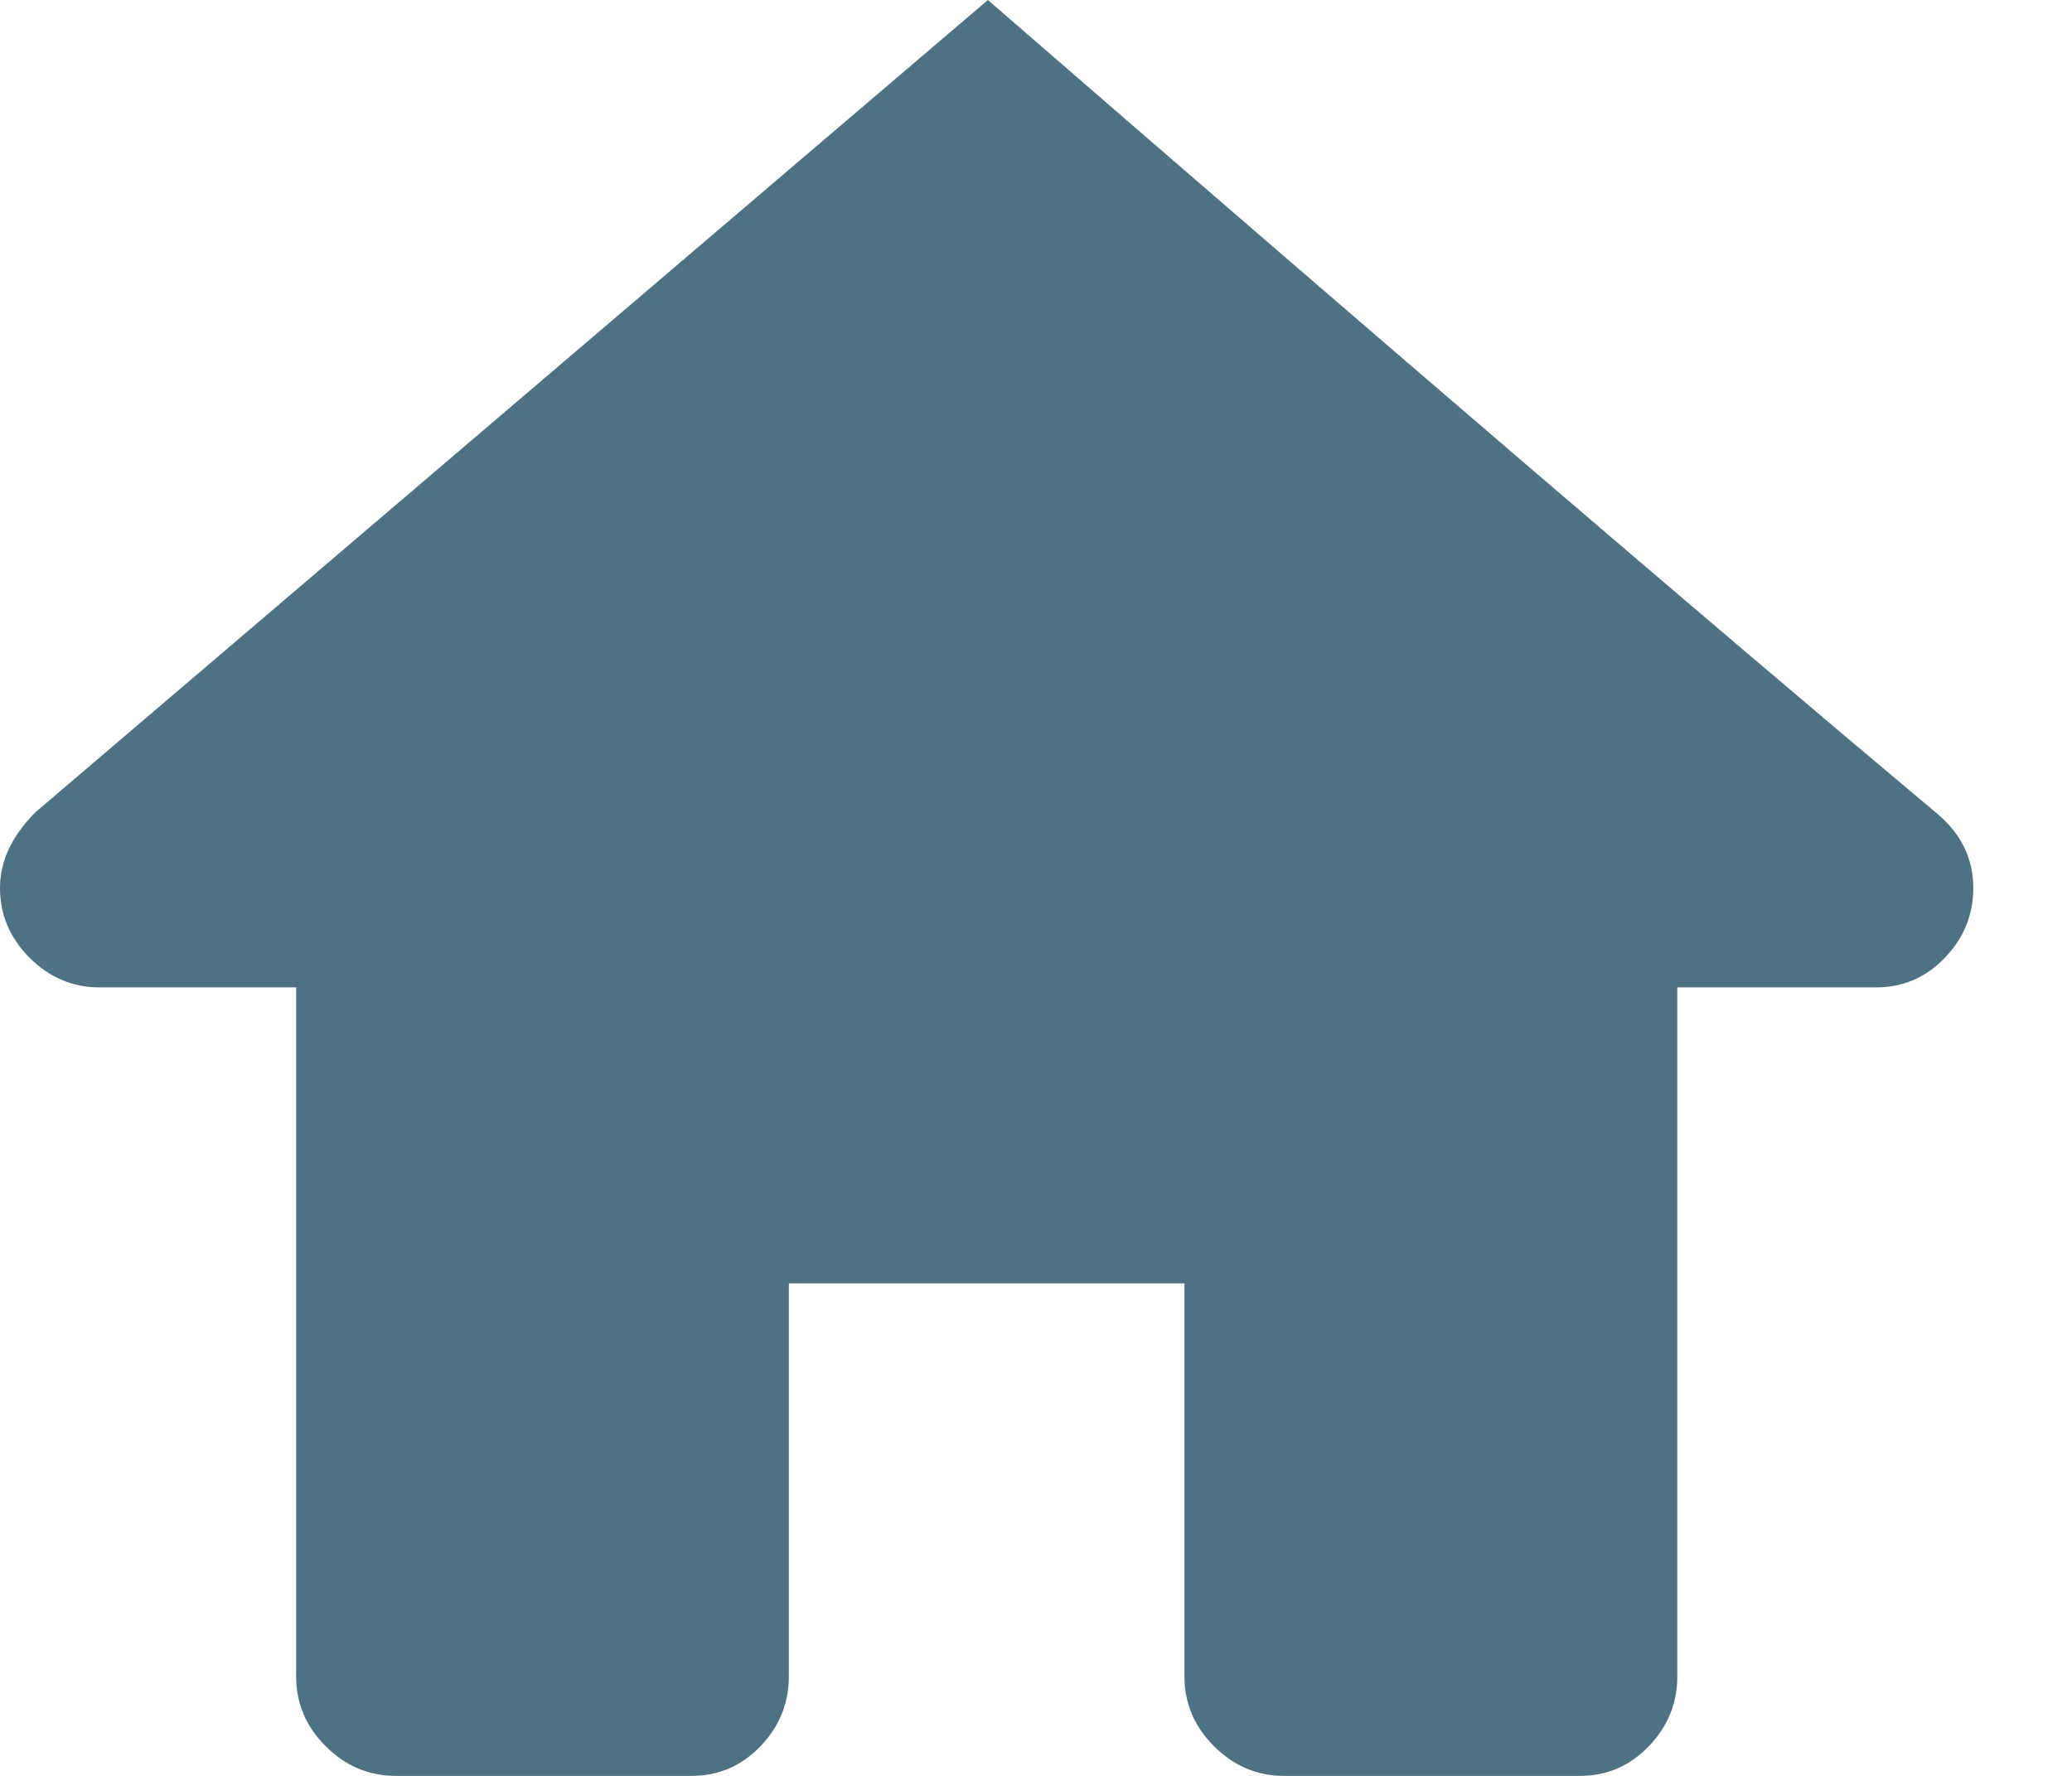 <?xml version="1.0" encoding="UTF-8" standalone="no"?>
<svg width="14px" height="12px" viewBox="0 0 14 12" version="1.1" xmlns="http://www.w3.org/2000/svg" xmlns:xlink="http://www.w3.org/1999/xlink">
    <!-- Generator: Sketch 45.2 (43514) - http://www.bohemiancoding.com/sketch -->
    <title>Page 1</title>
    <desc>Created with Sketch.</desc>
    <defs></defs>
    <g id="Symbols" stroke="none" stroke-width="1" fill="none" fill-rule="evenodd">
        <g id="Footer" transform="translate(-411, -383)" fill="#4F7282">
            <g transform="translate(0, 340)" id="Group-13">
                <g transform="translate(411, 30)">
                    <g id="Group-12" transform="translate(0, 6)">
                        <path d="M6.675,7 C9.417,9.379 11.551,11.208 13.077,12.488 C13.248,12.627 13.333,12.797 13.333,13 C13.333,13.181 13.269,13.339 13.141,13.472 C13.013,13.605 12.858,13.672 12.677,13.672 L11.333,13.672 L11.333,18.328 C11.333,18.509 11.269,18.667 11.14,18.8 C11.012,18.933 10.858,19 10.676,19 L8.675,19 C8.494,19 8.337,18.933 8.203,18.8 C8.07,18.667 8.003,18.509 8.003,18.328 L8.003,15.672 L5.33,15.672 L5.33,18.328 C5.33,18.509 5.266,18.667 5.138,18.8 C5.01,18.933 4.855,19 4.674,19 L2.673,19 C2.492,19 2.334,18.933 2.201,18.8 C2.067,18.667 2.001,18.509 2.001,18.328 L2.001,13.672 L0.672,13.672 C0.491,13.672 0.333,13.605 0.2,13.472 C0.067,13.339 0,13.181 0,13 C0,12.819 0.08,12.648 0.24,12.488 L6.675,7 Z" id="Page-1"></path>
                    </g>
                </g>
            </g>
        </g>
    </g>
</svg>